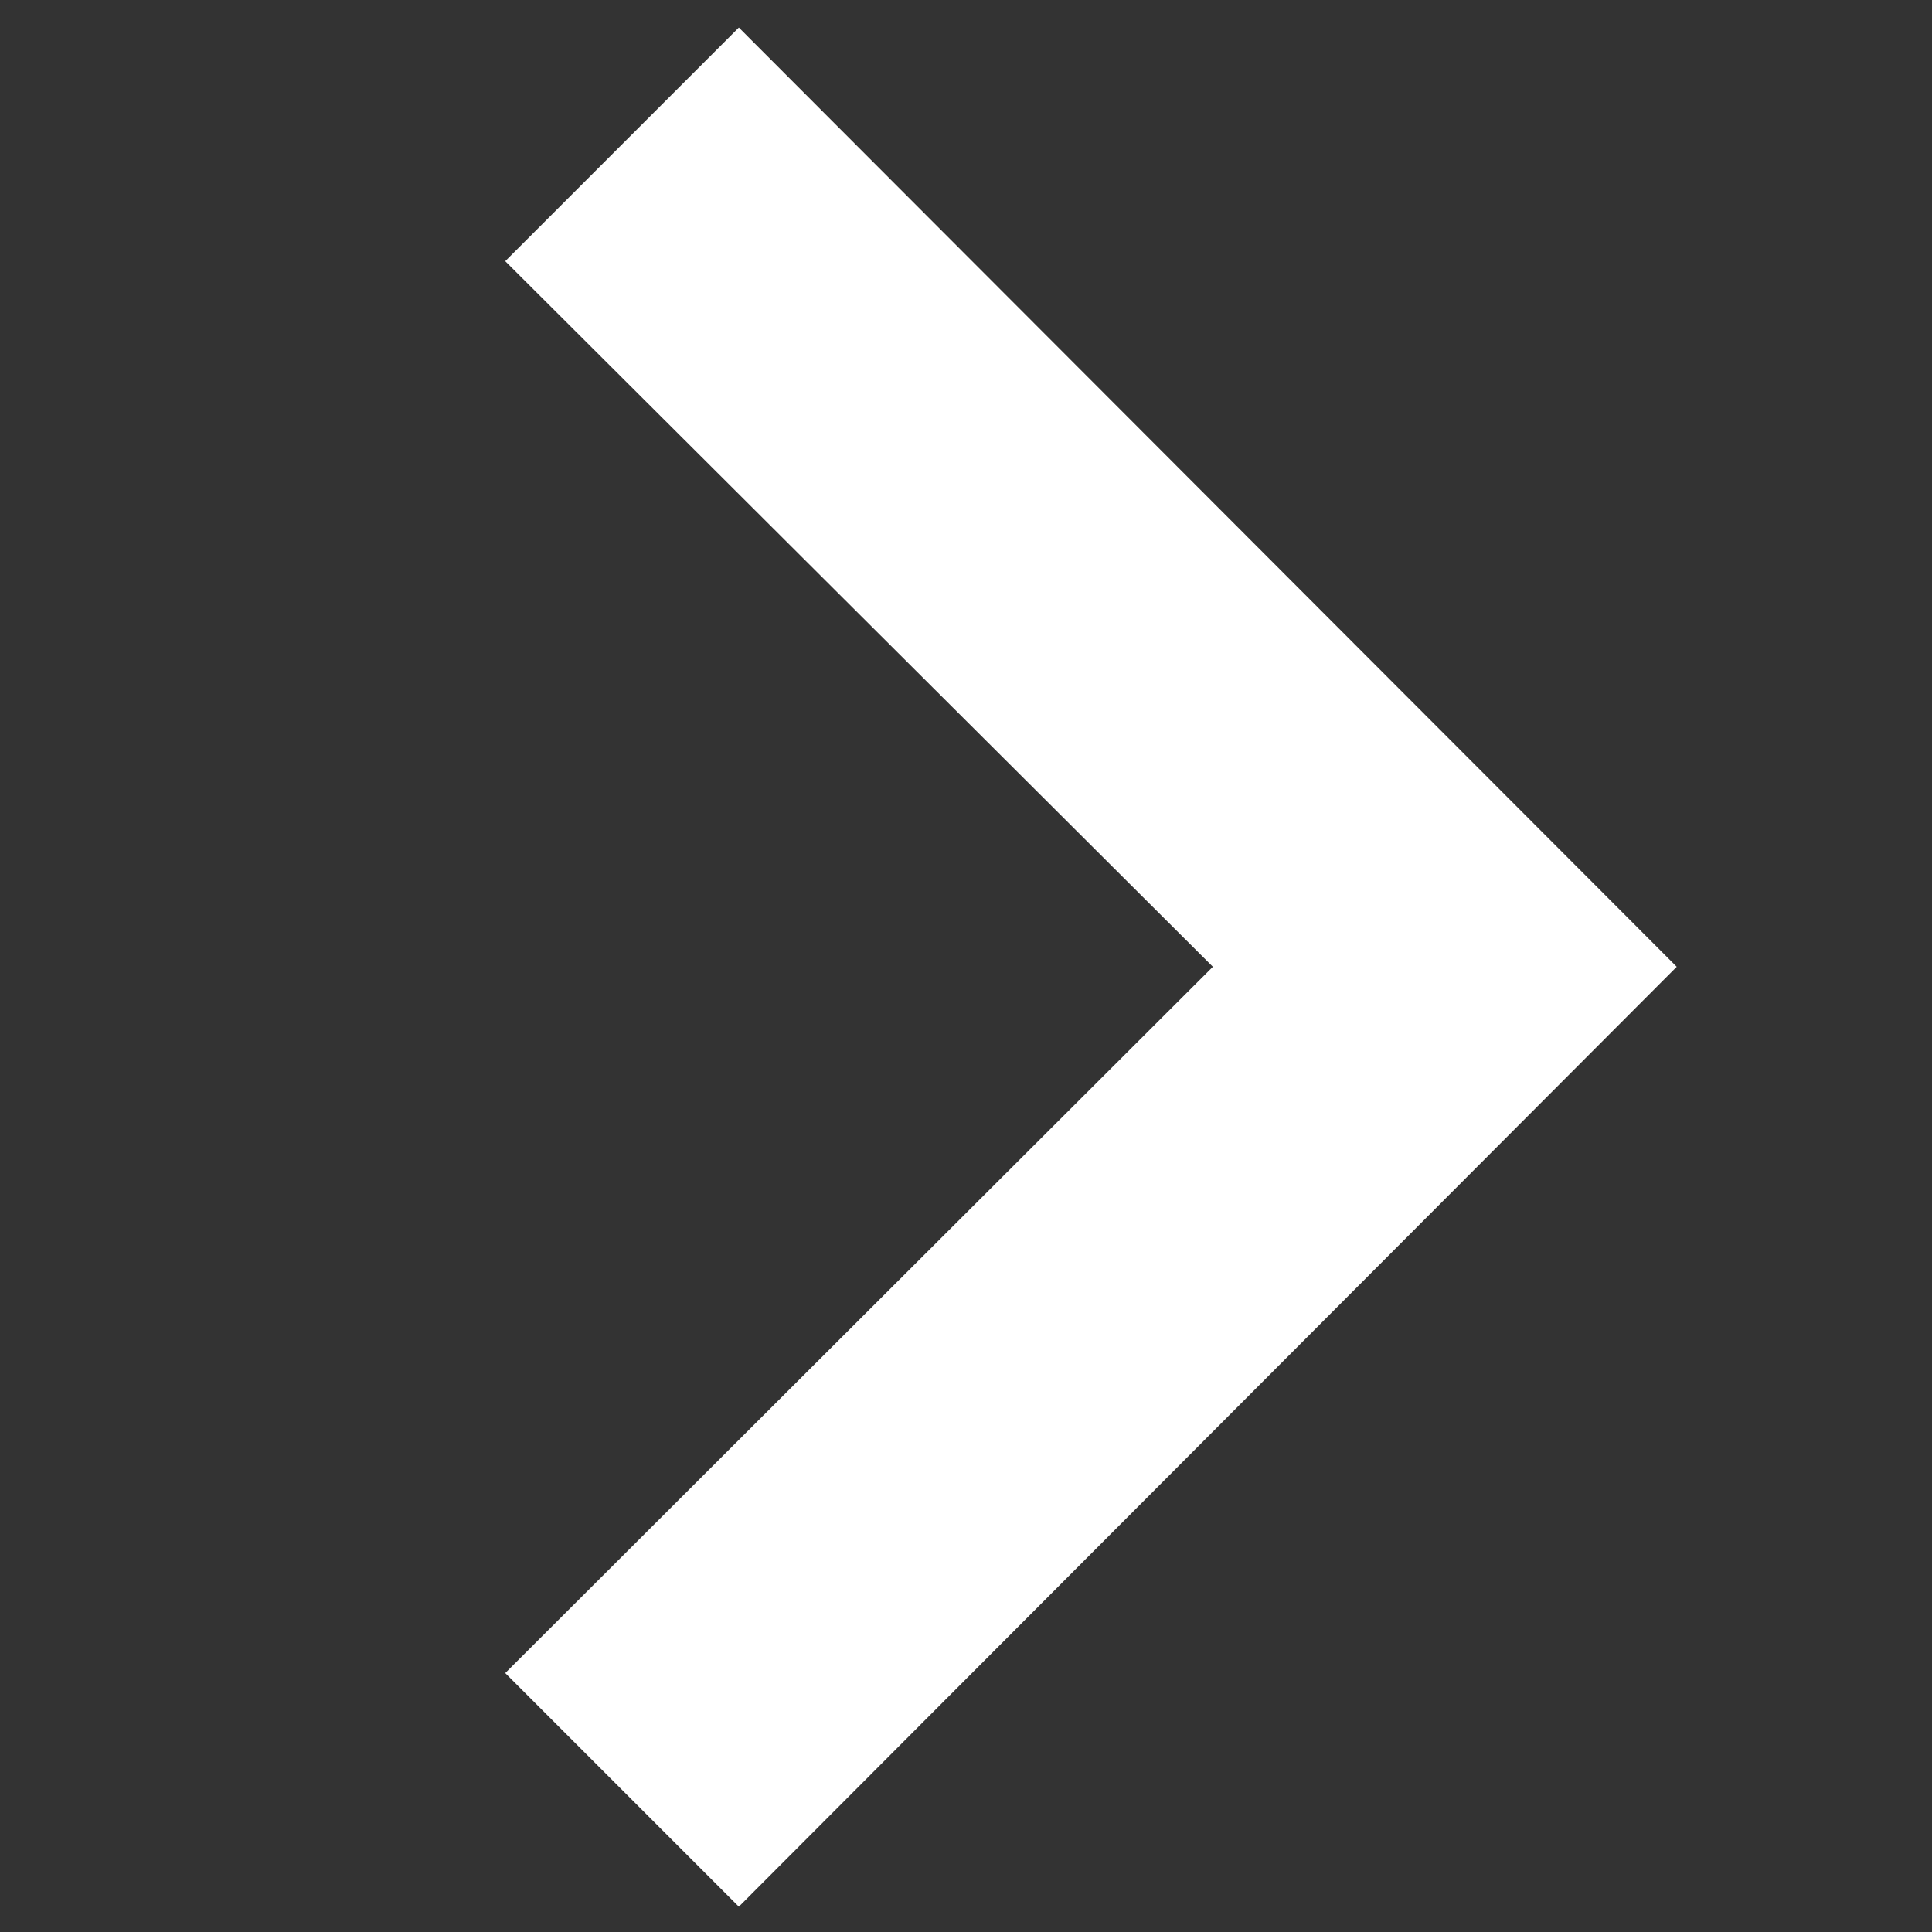 <?xml version="1.0" encoding="UTF-8" standalone="no"?>
<svg
   xmlns:dc="http://purl.org/dc/elements/1.1/"
   xmlns:cc="http://creativecommons.org/ns#"
   xmlns:rdf="http://www.w3.org/1999/02/22-rdf-syntax-ns#"
   xmlns:svg="http://www.w3.org/2000/svg"
   xmlns="http://www.w3.org/2000/svg"
   xmlns:sodipodi="http://sodipodi.sourceforge.net/DTD/sodipodi-0.dtd"
   xmlns:inkscape="http://www.inkscape.org/namespaces/inkscape"
   viewBox="0 0 60 60"
   version="1.1"
   id="svg9"
   sodipodi:docname="UseCasesUI_Arrow_Right.svg"
   inkscape:version="1.0.1 (3bc2e813f5, 2020-09-07)">
  <rect x="0" y="0" width="60" height="60" fill="#333333" stroke="none"/>
  <sodipodi:namedview
     pagecolor="#ffffff"
     bordercolor="#666666"
     borderopacity="1"
     objecttolerance="10"
     gridtolerance="10"
     guidetolerance="10"
     inkscape:pageopacity="0"
     inkscape:pageshadow="2"
     inkscape:window-width="3840"
     inkscape:window-height="2066"
     id="namedview11"
     showgrid="false"
     inkscape:zoom="16.8"
     inkscape:cx="30"
     inkscape:cy="30"
     inkscape:window-x="-11"
     inkscape:window-y="-11"
     inkscape:window-maximized="1"
     inkscape:current-layer="svg9" />
  <defs
     id="defs4">
    <style
       id="style2">.cls-1{fill:#000028;}</style>
  </defs>
  <g
     id="BalkenRahmen"
     style="fill:#ffffff"
     transform="matrix(2.103,0,0,2.103,-32.784,-34.601)">
    <g
       id="arrow-right"
       style="fill:#ffffff">
      <polygon
         id="path-1"
         class="cls-1"
         points="23.05,41.16 33.5,30.73 23.05,20.31 26.5,16.86 40.35,30.73 26.5,44.61 "
         style="fill:#ffffff" />
    </g>
  </g>
</svg>
